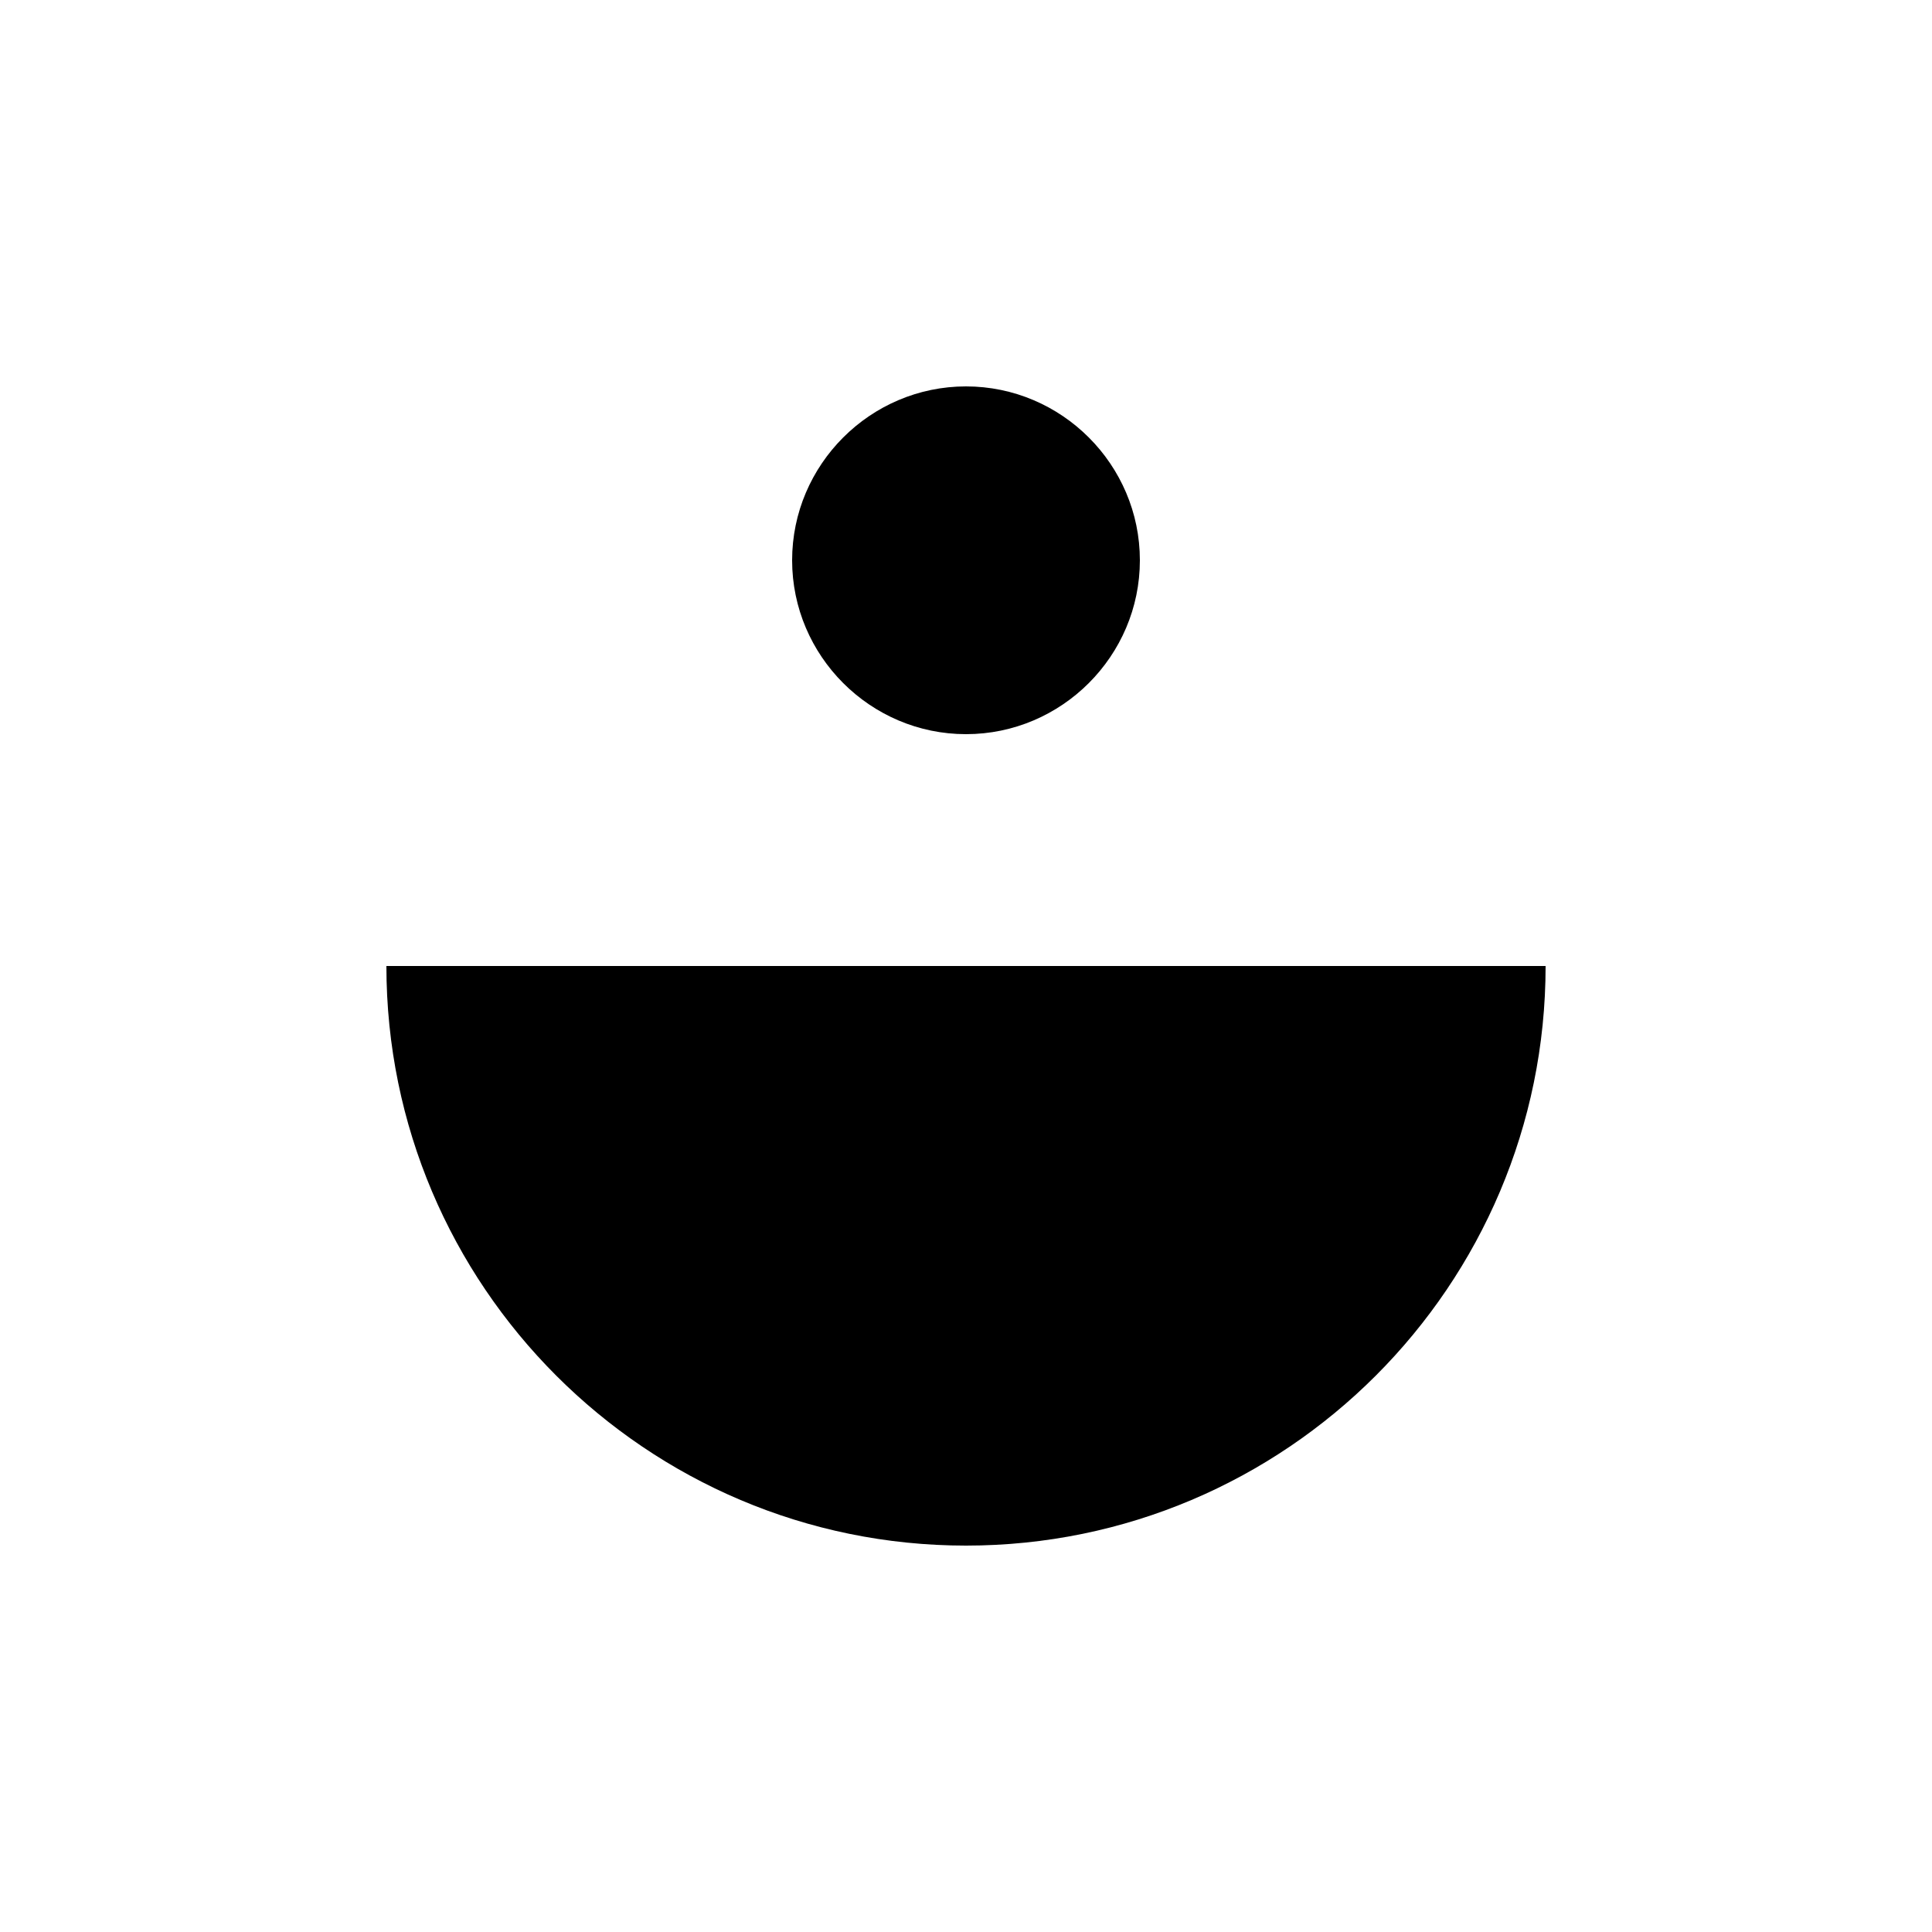 <?xml version="1.0" encoding="UTF-8"?>
<svg id="a" data-name="Layer 1" xmlns="http://www.w3.org/2000/svg" viewBox="0 0 20 20">
  <path d="m10,4c.99,0,1.8.81,1.8,1.8s-.81,1.8-1.8,1.8-1.8-.81-1.8-1.8.81-1.8,1.8-1.8Zm0,12V7.6m-4.2,2.4h-1.8c0,3.31,2.69,6,6,6s6-2.69,6-6h-1.8"/>
</svg>